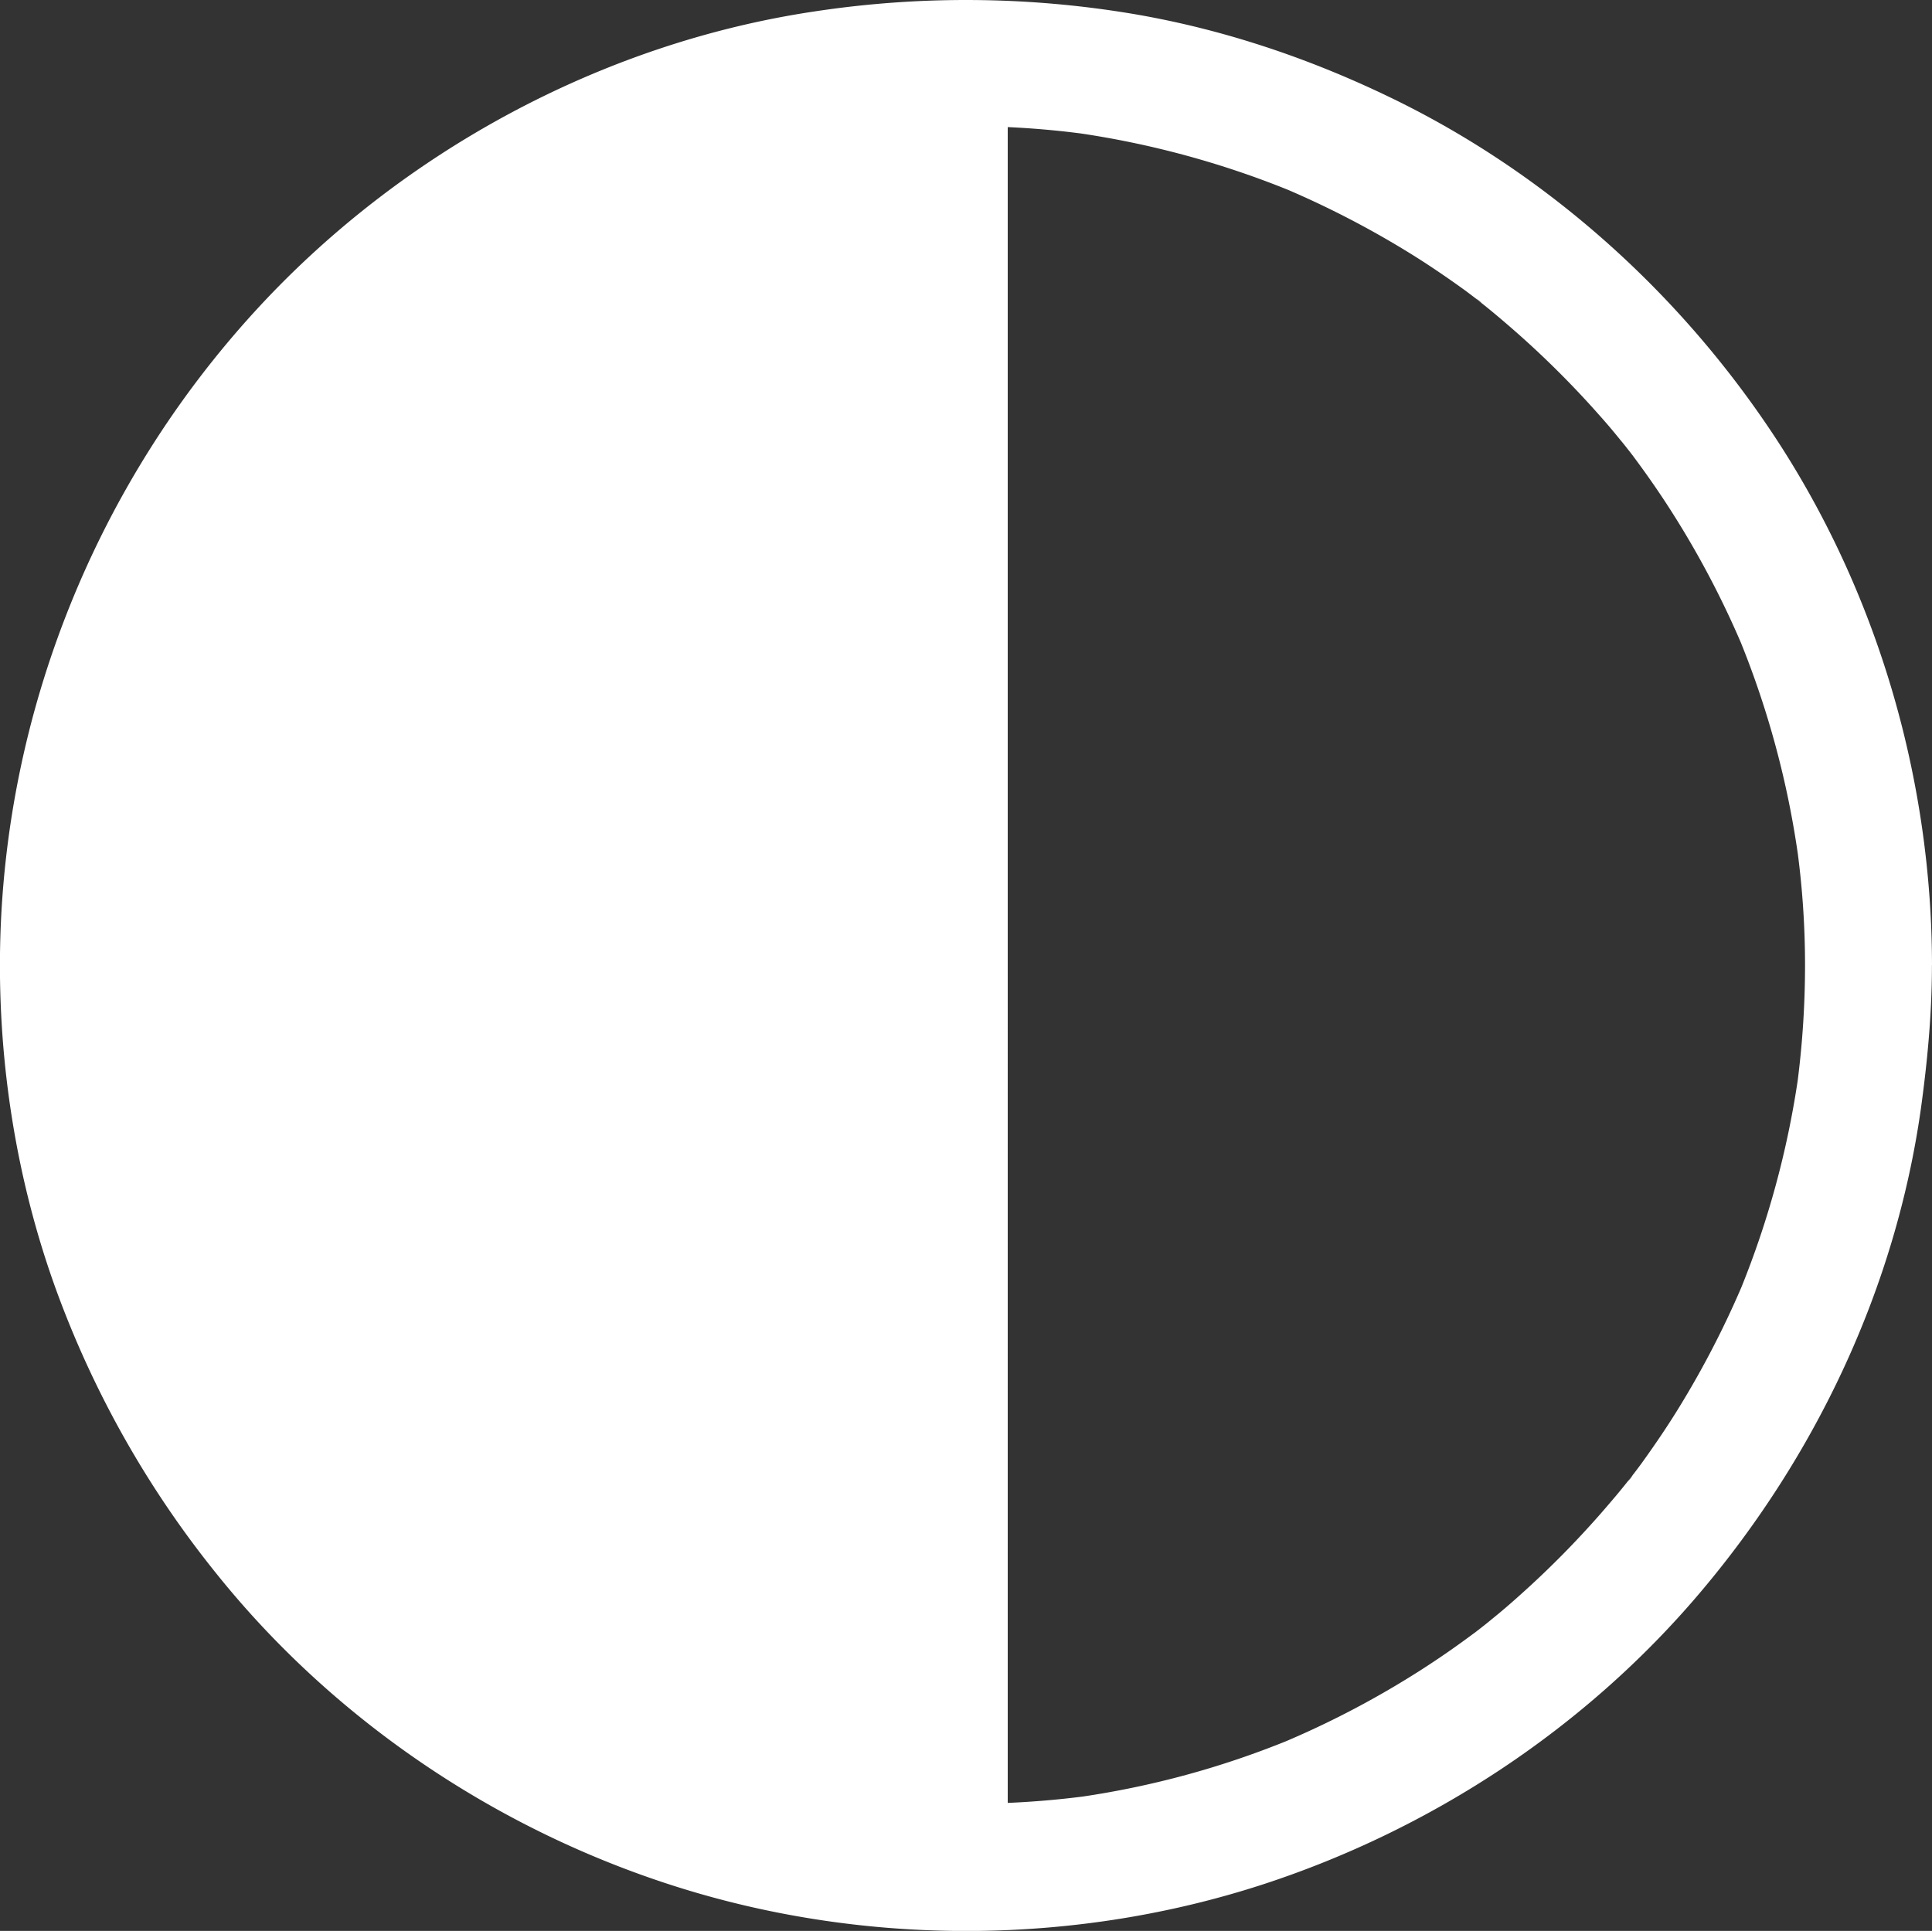<svg id="Ebene_1" data-name="Ebene 1" xmlns="http://www.w3.org/2000/svg" viewBox="0 0 913.46 913.04"><rect x="0" y="0" width="913.46" height="913.04" fill="#333333" stroke="none"/><title>noun_Contrast_1877935</title><path d="M752.89,827.24l.24-.17C754.88,825.71,760.12,821.52,752.89,827.24Z" transform="translate(-55.27 -55.48)" style="fill:#fff"/><path d="M827.31,270.9l-.18-.23C825.77,268.92,821.58,263.68,827.31,270.9Z" transform="translate(-55.27 -55.48)" style="fill:#fff"/><path d="M968.73,511.87c-.1-86.4-24.8-172.7-71.5-245.5C852,196,787.53,137.57,712,101.27c-38.6-18.6-79.3-32.2-121.5-39.3a477.64,477.64,0,0,0-150-1.1c-100.7,15-195.8,66.6-264.4,141.5-75.4,82.3-118.9,190.3-120.8,302-.9,54.5,7.9,109.8,26.5,161a470,470,0,0,0,75.7,134.1c57.2,71.4,137.1,124.2,224.6,150.3s183.5,25,270.2-3.2c79.7-26,152.4-73.8,206.6-137.8,55.1-65,92.7-144.6,104.6-229.2,3.1-22.5,5.2-45,5.2-67.7ZM756,198.87c.05,0-1.73-1.35-2.93-2.28A15.59,15.59,0,0,1,756,198.87ZM824.93,756s1.34-1.74,2.28-2.93A15.59,15.59,0,0,1,824.93,756Zm80.34-189.83A430.36,430.36,0,0,1,878.6,664.2a440.84,440.84,0,0,1-29.07,56.17c-5.5,9-11.4,17.7-17.5,26.2-1.37,1.92-2.83,3.84-4.29,5.76-.13.15-.29.36-.51.64q-5.25,6.75-10.8,13.2a444.15,444.15,0,0,1-44,44.9q-5.85,5.25-12,10.2c-2,1.7-4.1,3.3-6.1,4.9-.7.5-1.4,1.1-2.1,1.6l.66-.53c-8.32,6.24-16.84,12.18-25.66,17.83a432.22,432.22,0,0,1-63.75,33.7A420.65,420.65,0,0,1,567.19,905q-17.67,2.25-35.46,3V119.67c0-1.37,0-2.73,0-4.09q17.28.78,34.5,3a431,431,0,0,1,98,26.66,440.24,440.24,0,0,1,56.17,29.08c9,5.5,17.7,11.4,26.2,17.5,1.92,1.37,3.84,2.83,5.76,4.29l.64.51q6.75,5.25,13.2,10.8a444.15,444.15,0,0,1,44.9,44q5.25,5.85,10.2,12c1.7,2,3.3,4.1,4.9,6.1.5.7,1.1,1.4,1.6,2.1l-.52-.67c6.23,8.33,12.17,16.85,17.82,25.67a432.81,432.81,0,0,1,33.29,62.79,430.33,430.33,0,0,1,26.91,99.86,408,408,0,0,1,3.4,52.65A433.36,433.36,0,0,1,905.27,566.14Z" transform="translate(-55.27 -55.48)" style="fill:#fff"/></svg>